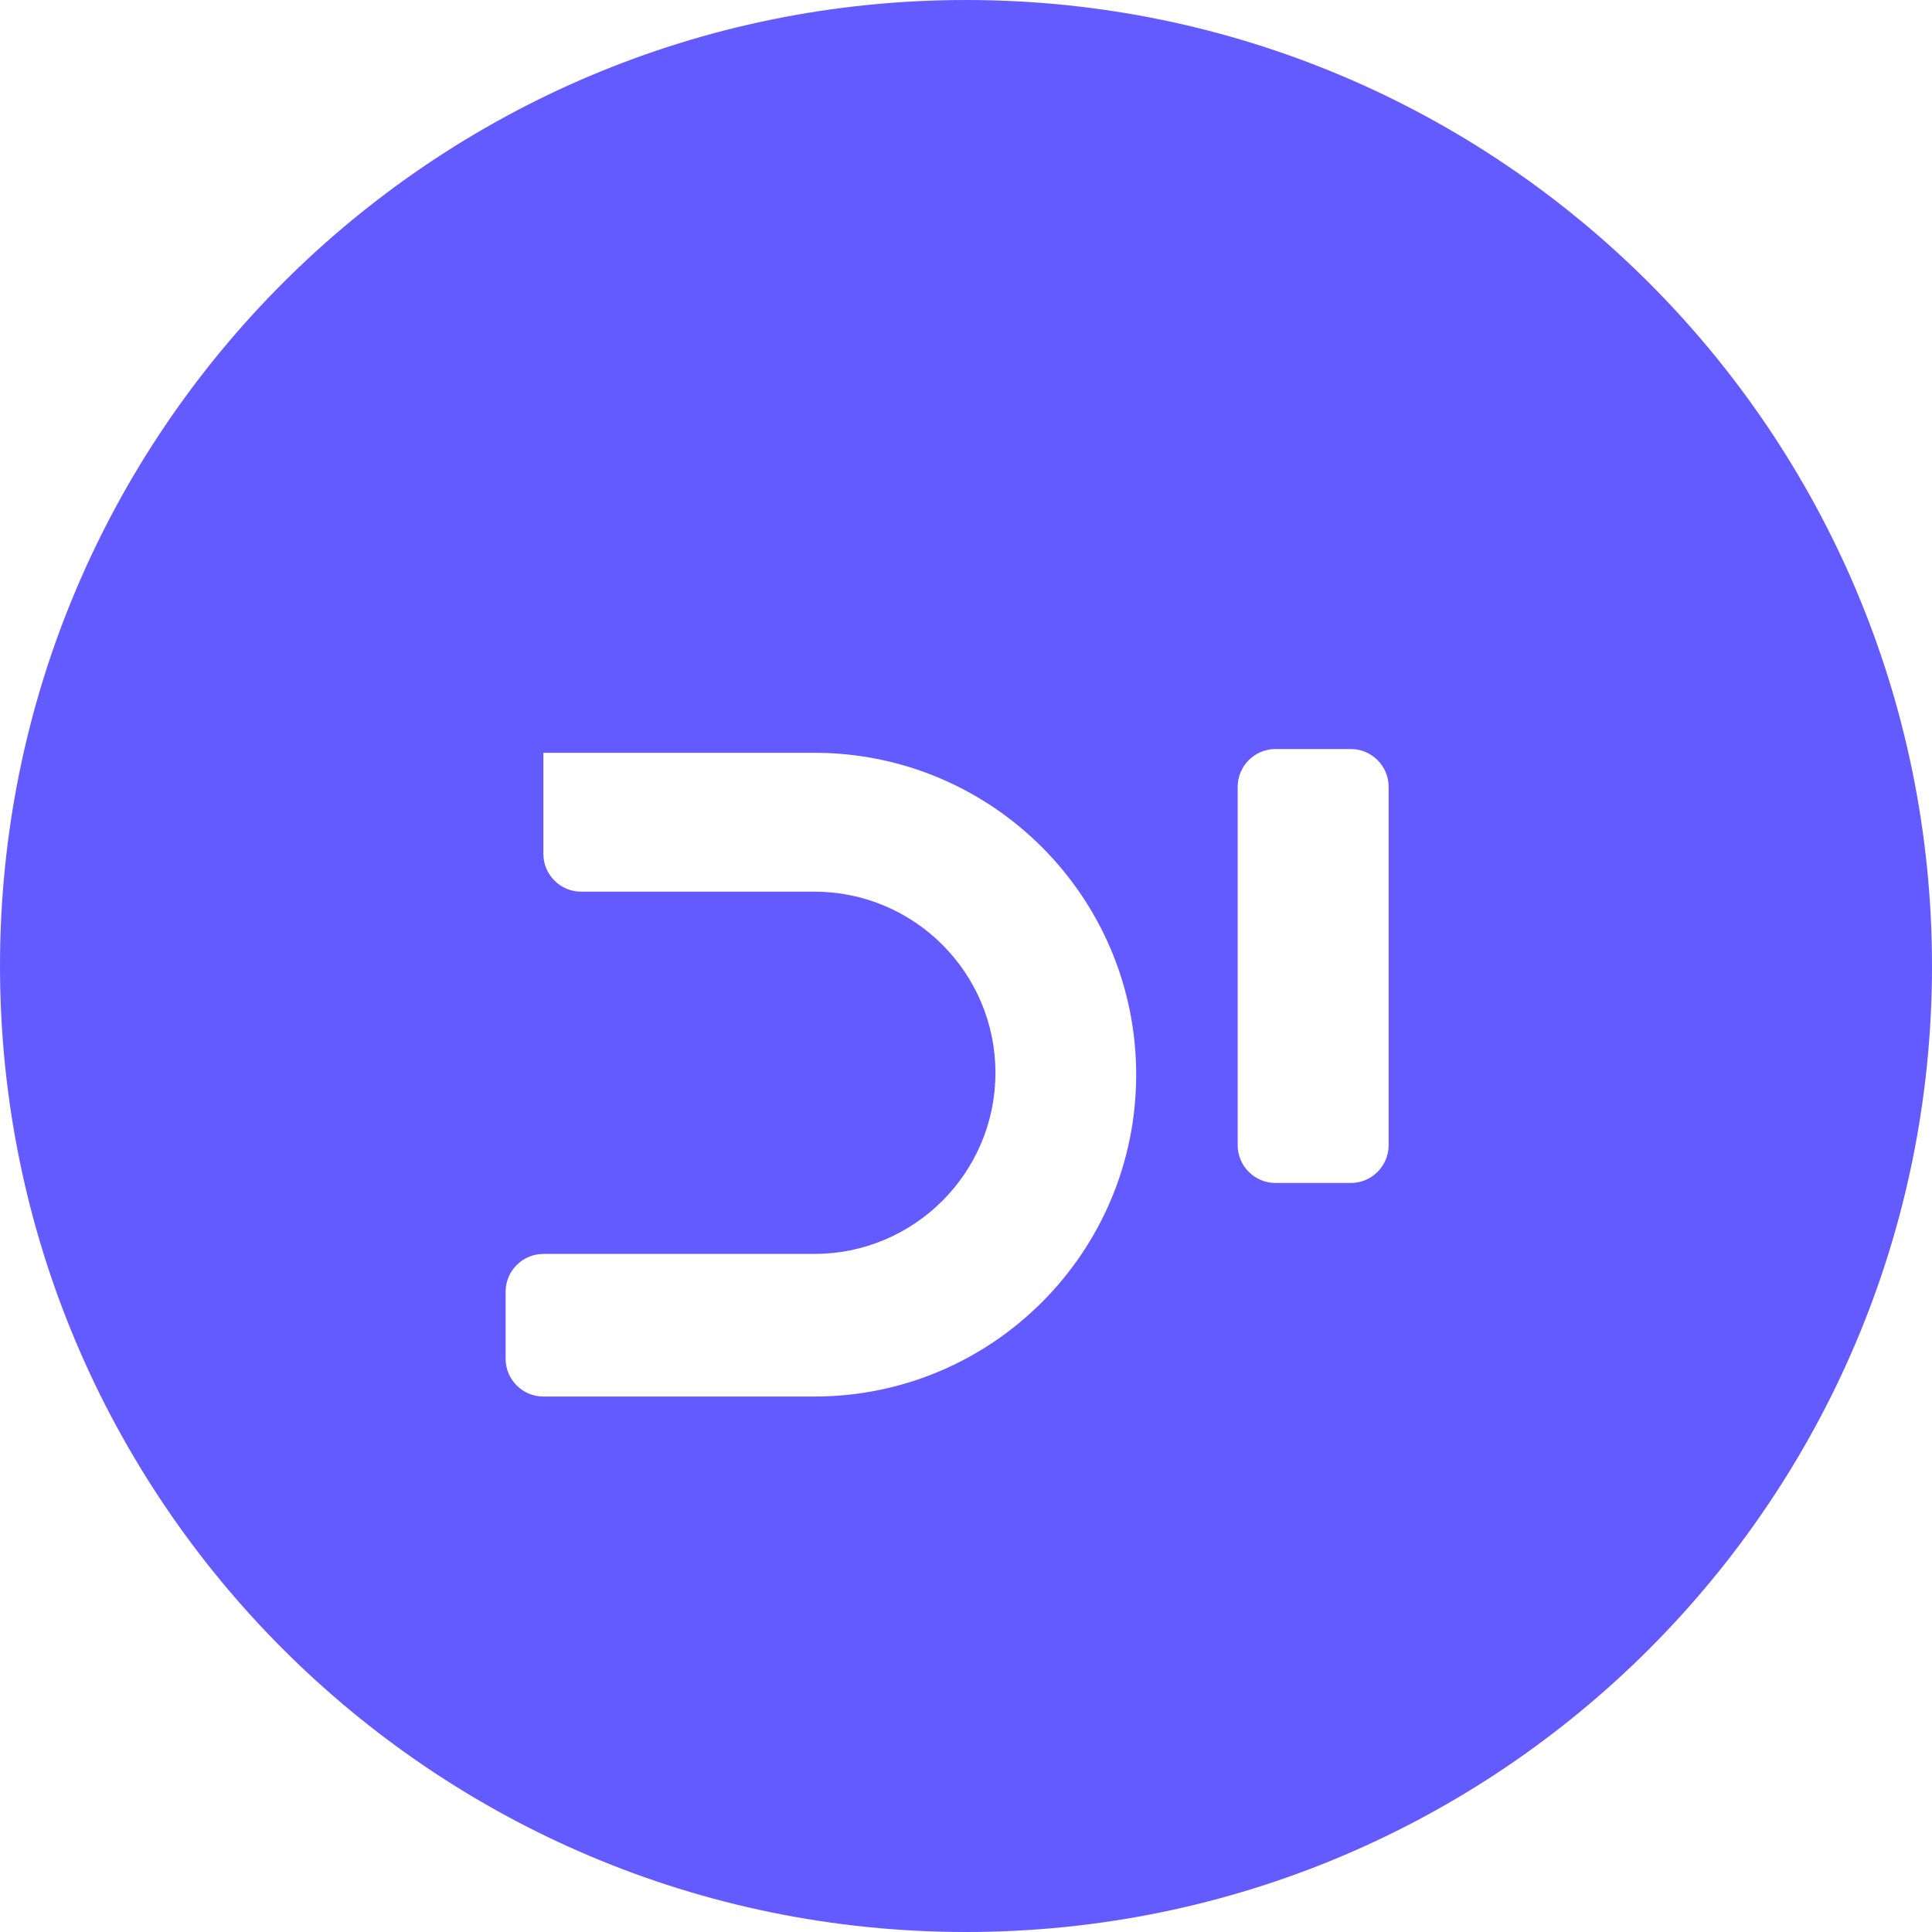 <?xml version="1.0" encoding="UTF-8"?>
<svg width="512" height="512" viewBox="0 0 512 512" xmlns="http://www.w3.org/2000/svg">
    <path fill="#635BFF" d="M512 256c0 141.4-114.6 256-256 256S0 397.4 0 256 114.6 0 256 0s256 114.6 256 256zM144 208.5v17.8c0 5.5 4.5 10 10 10h61.8c26.5 0 48 21.5 48 48s-21.5 48-48 48H144c-5.5 0-10 4.5-10 10v17.8c0 5.5 4.5 10 10 10h71.8c47.1 0 85.3-38.2 85.3-85.3s-38.2-85.3-85.3-85.3H144zm224 95v-95c0-5.5-4.5-10-10-10h-20c-5.5 0-10 4.5-10 10v95c0 5.5 4.5 10 10 10h20c5.5 0 10-4.5 10-10z"/>
</svg>